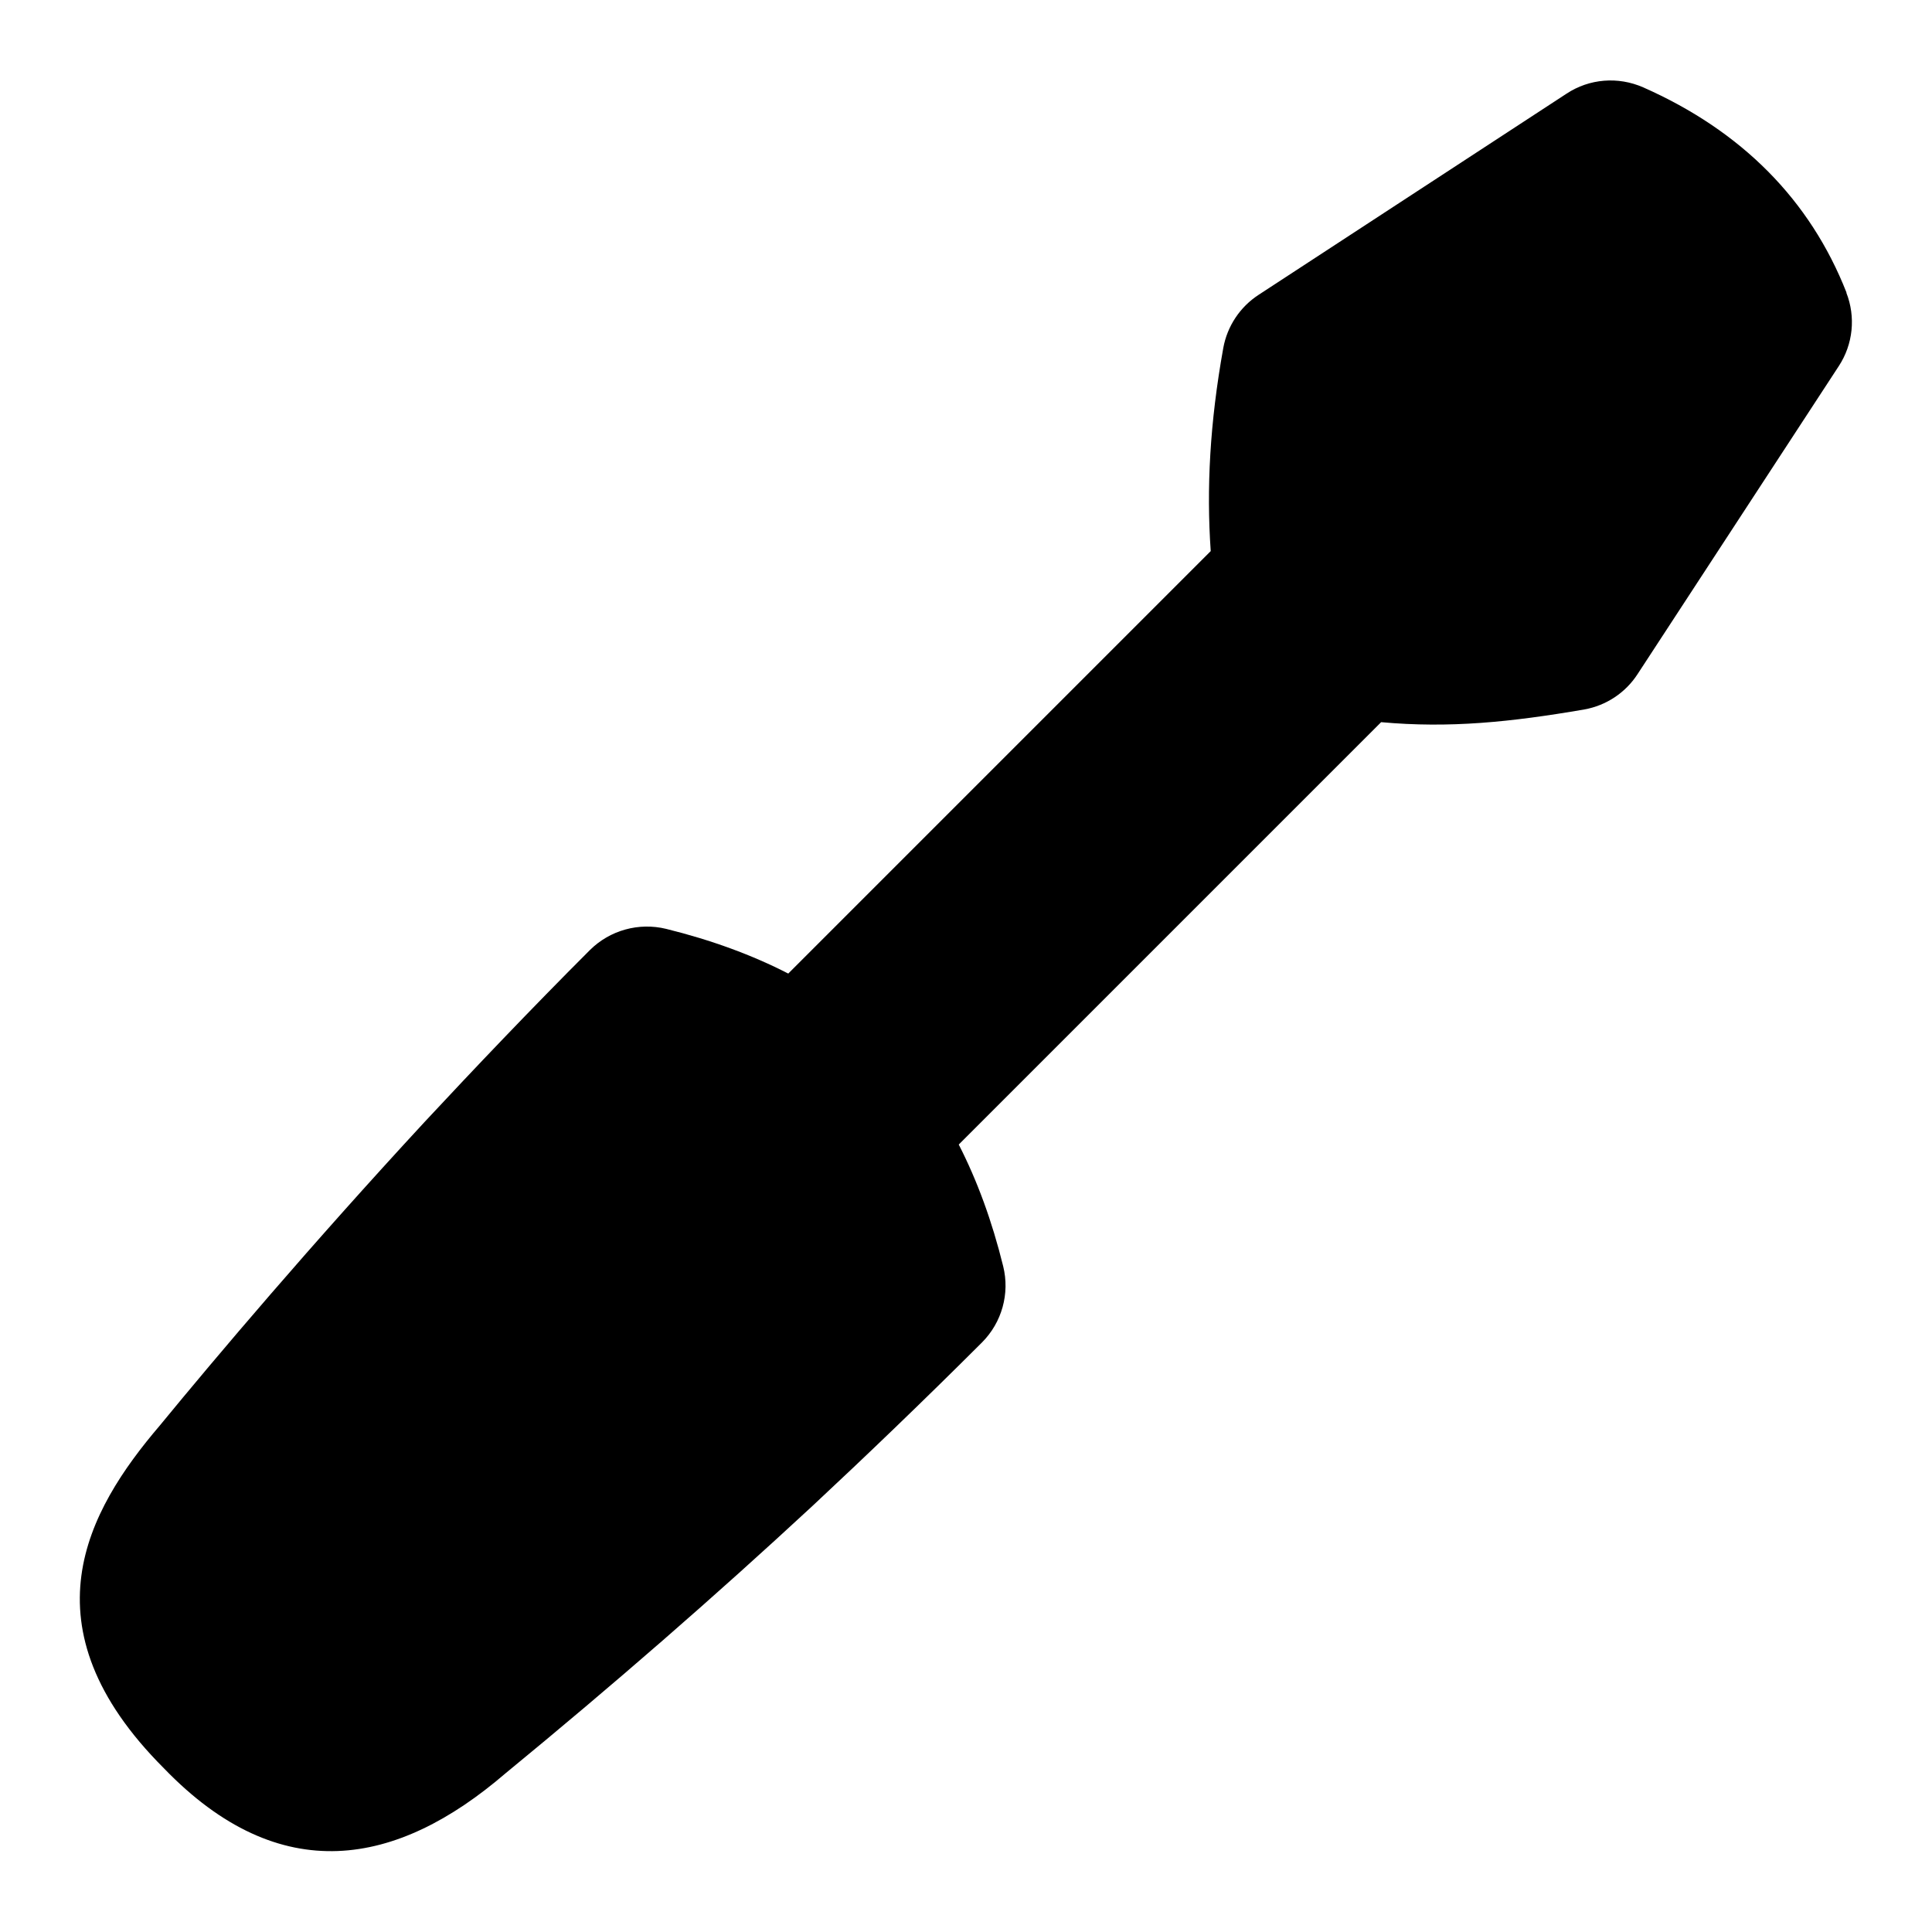 <svg id="Layer_1" viewBox="0 0 24 24" xmlns="http://www.w3.org/2000/svg" data-name="Layer 1"><path d="m22.938 3.635c-.452-1.151-1.302-2.009-2.526-2.55-.312-.137-.669-.108-.951.078l-3.827 2.5c-.23.15-.389.389-.438.66-.167.928-.21 1.748-.156 2.523l-5.248 5.248c-.448-.23-.95-.415-1.516-.555-.34-.083-.7.016-.949.264-.732.732-1.431 1.467-2.055 2.137-1.418 1.534-2.578 2.905-3.289 3.771-.901 1.056-1.709 2.493.053 4.255 1.445 1.499 2.896 1.221 4.241.065 1.353-1.111 2.6-2.197 3.813-3.321.667-.622 1.376-1.302 2.109-2.034.247-.248.347-.606.263-.946-.139-.564-.323-1.065-.552-1.512l5.247-5.247c.846.077 1.607 0 2.525-.158.271-.049.51-.207.66-.438l2.5-3.827c.178-.271.212-.611.094-.912z"/></svg>